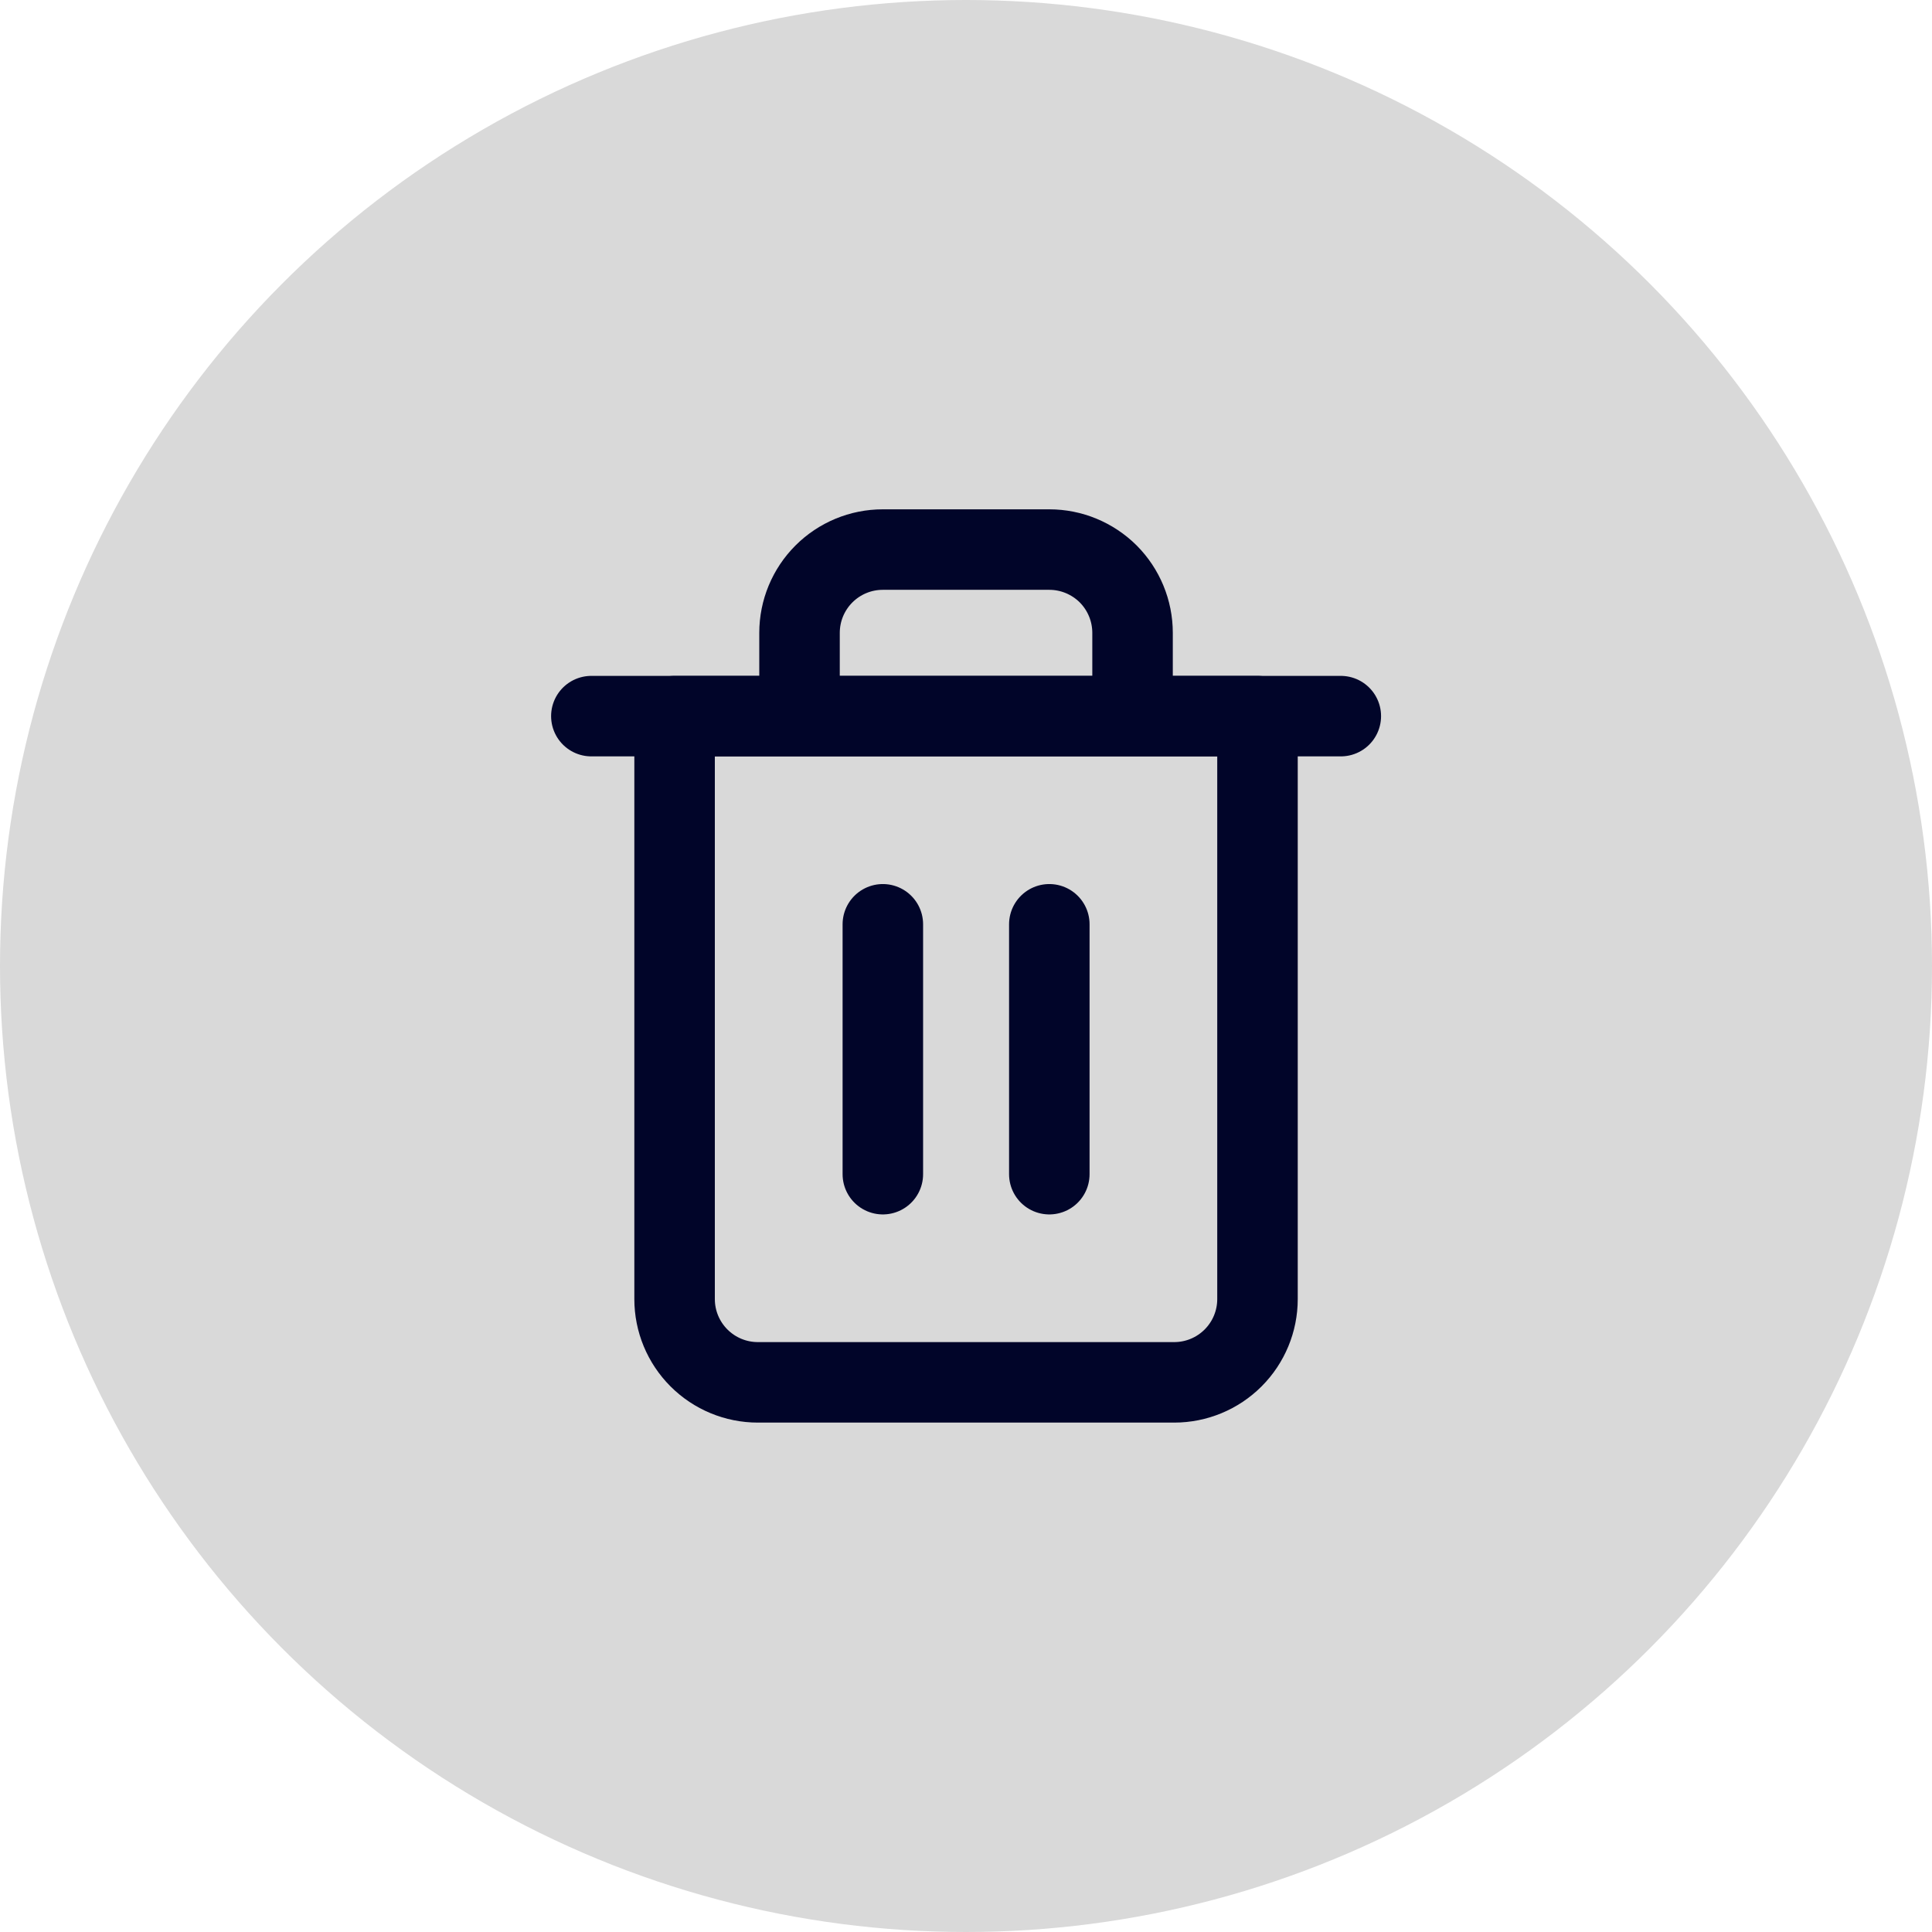 <svg width="24" height="24" viewBox="0 0 24 24" fill="none" xmlns="http://www.w3.org/2000/svg">
<circle cx="12" cy="12" r="12" fill="#D9D9D9"/>
<path d="M7.346 8.896H8.38H16.656" stroke="#010529" stroke-linecap="round" stroke-linejoin="round"/>
<path d="M9.932 8.896V7.862C9.932 7.587 10.041 7.324 10.235 7.13C10.429 6.936 10.692 6.827 10.966 6.827H13.035C13.309 6.827 13.572 6.936 13.767 7.13C13.96 7.324 14.069 7.587 14.069 7.862V8.896M15.621 8.896V16.138C15.621 16.412 15.512 16.675 15.318 16.869C15.124 17.063 14.861 17.172 14.587 17.172H9.414C9.14 17.172 8.877 17.063 8.683 16.869C8.489 16.675 8.38 16.412 8.38 16.138V8.896H15.621Z" stroke="#010529" stroke-linecap="round" stroke-linejoin="round"/>
<path d="M10.967 11.482V14.586" stroke="#010529" stroke-linecap="round" stroke-linejoin="round"/>
<path d="M13.035 11.482V14.586" stroke="#010529" stroke-linecap="round" stroke-linejoin="round"/>
</svg>
